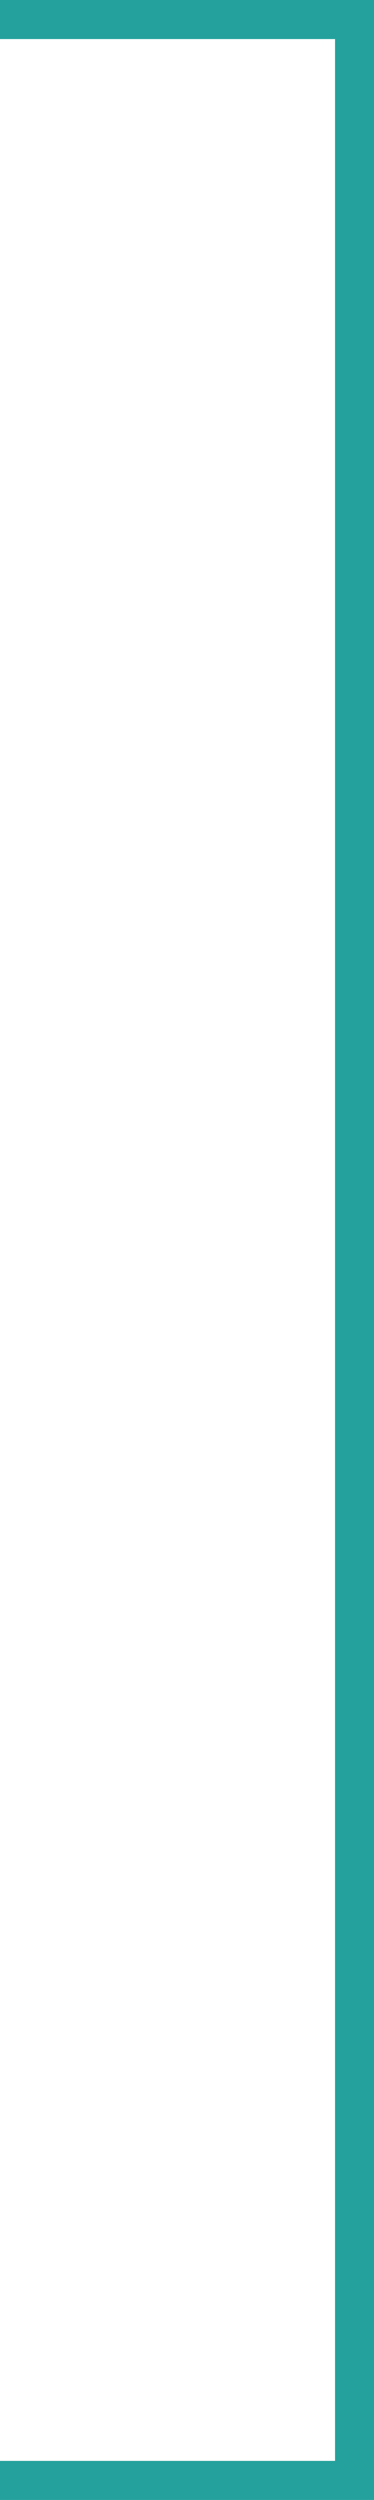<svg width="24" height="160" viewBox="0 0 24 160" fill="none" xmlns="http://www.w3.org/2000/svg">
<path d="M-1.43051e-05 160L24 160L24 -4.76837e-07L3.81912e-07 -2.47507e-06" stroke="#24A19C" stroke-width="5"/>
</svg>